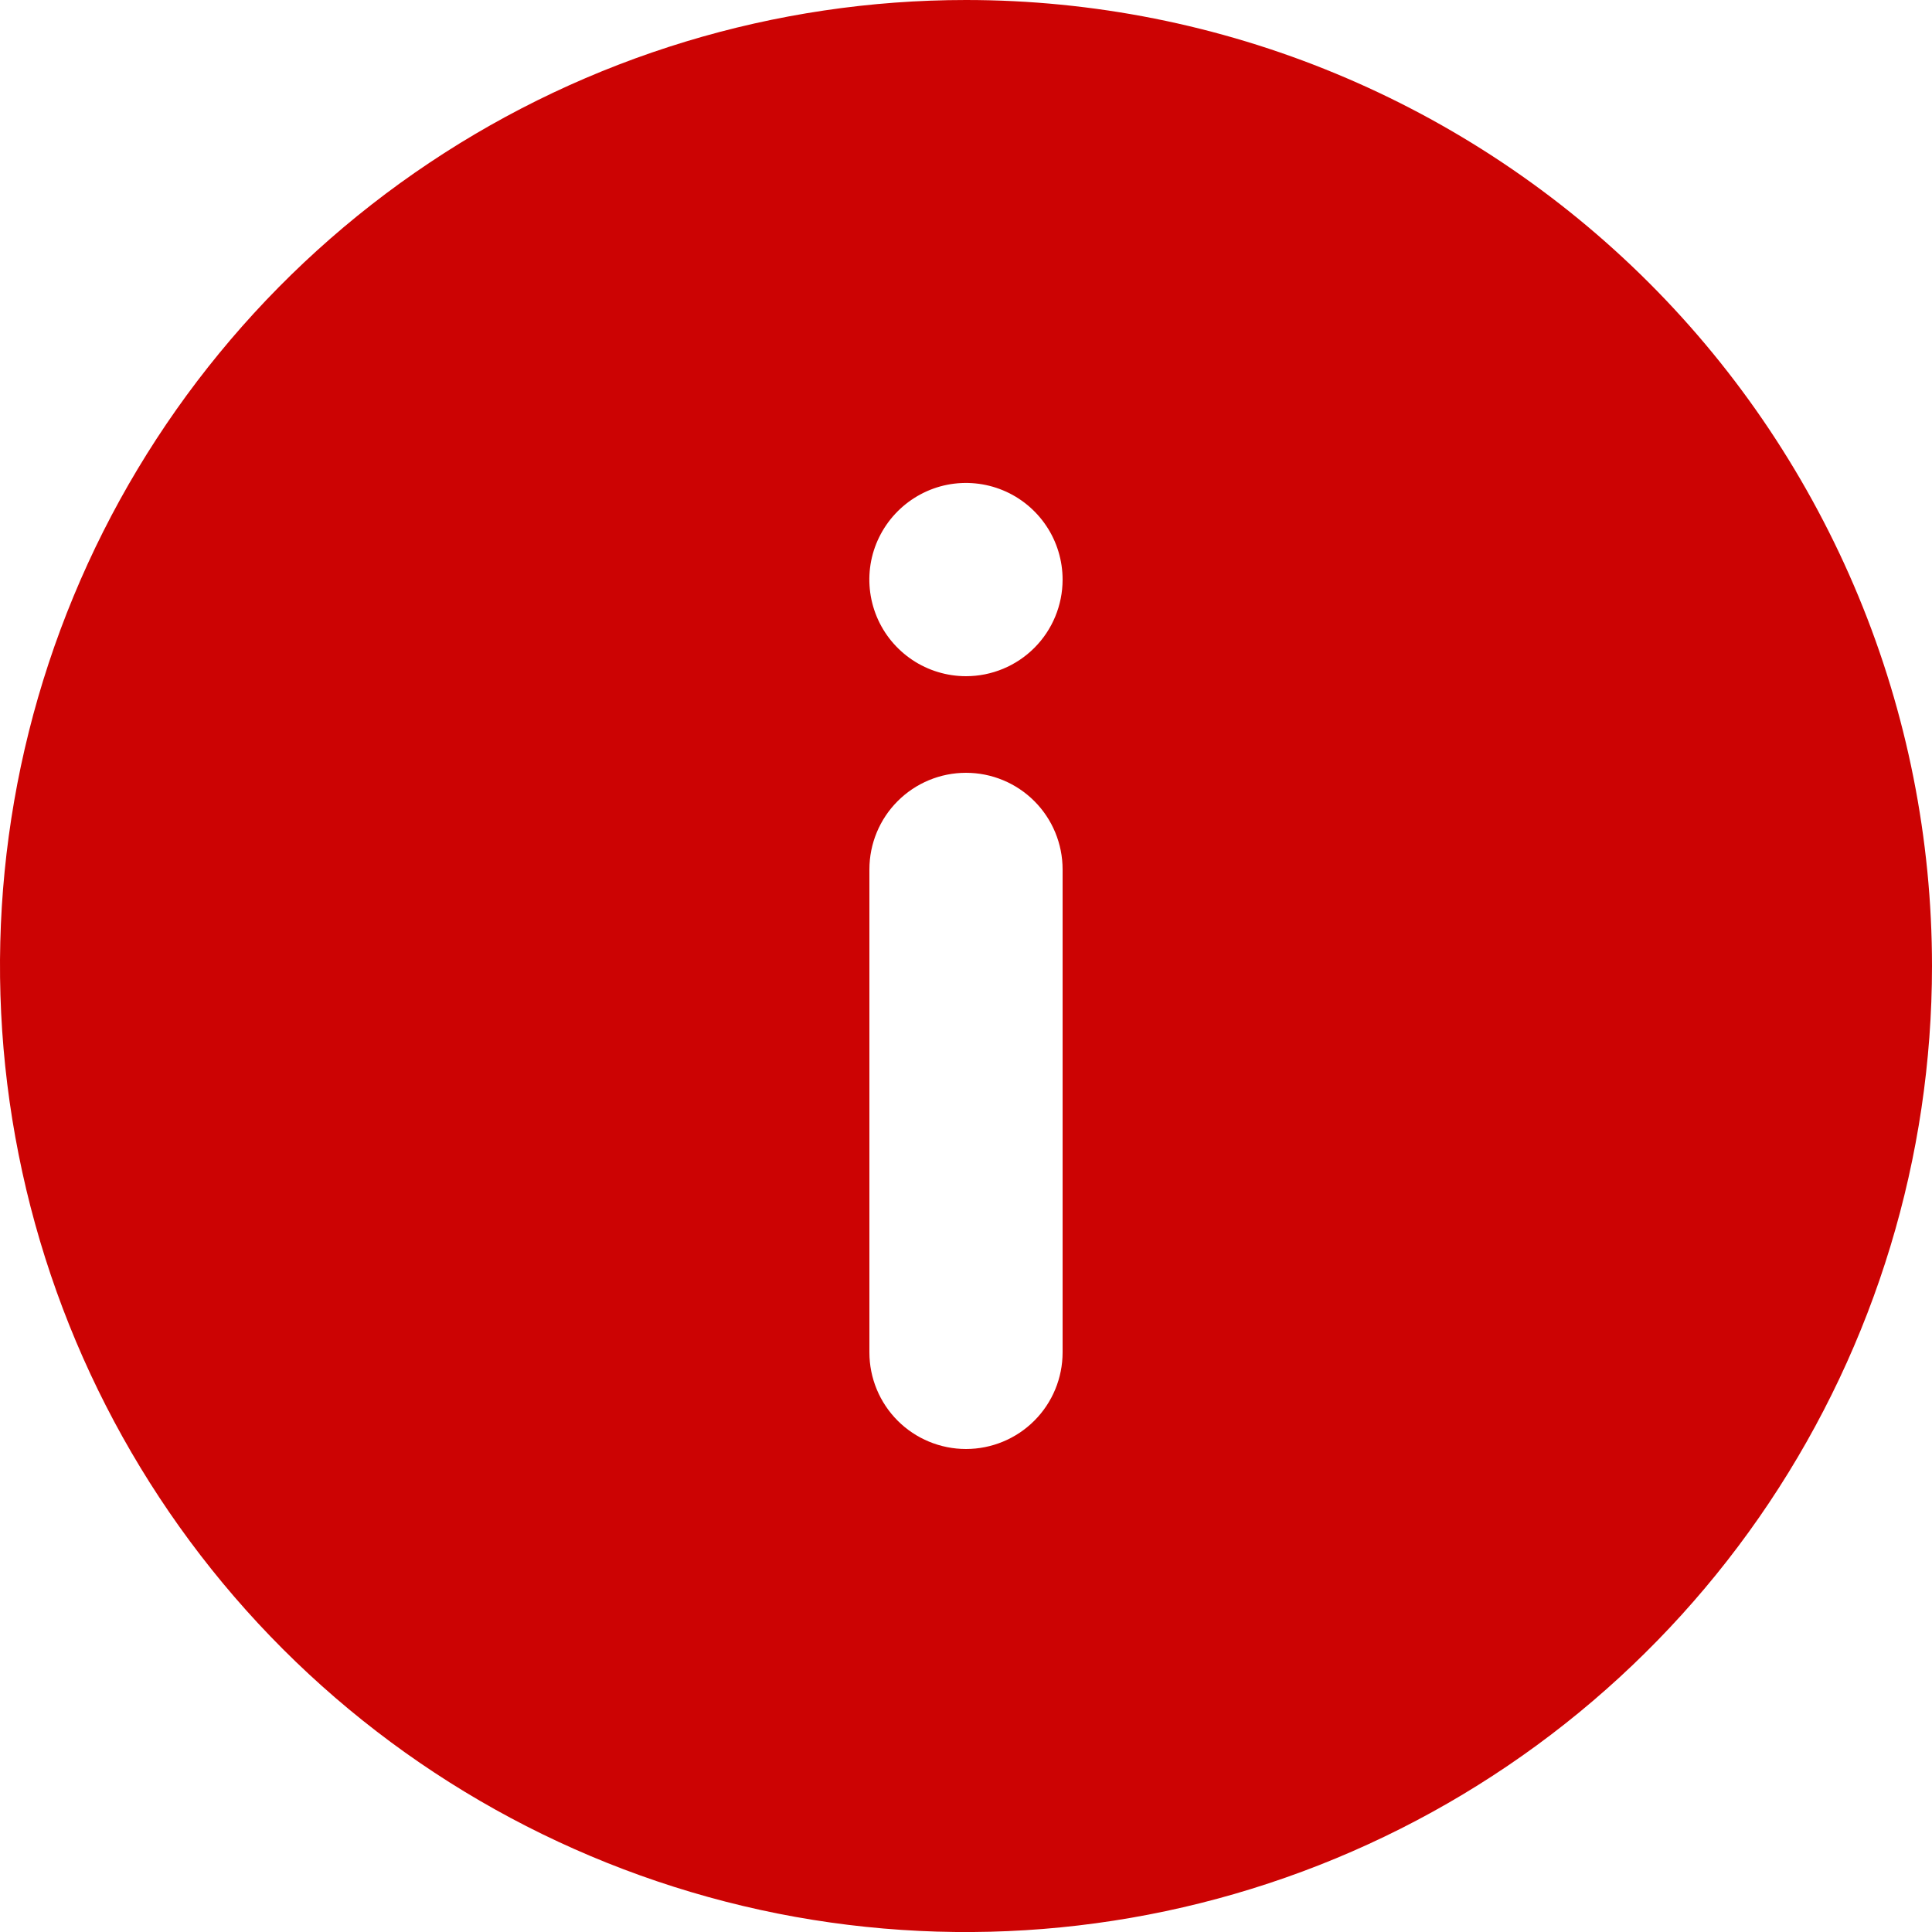 <svg width="14" height="14" viewBox="0 0 14 14" fill="none" xmlns="http://www.w3.org/2000/svg">
<path d="M7 0C5.616 0 4.262 0.411 3.111 1.18C1.96 1.949 1.063 3.042 0.533 4.321C0.003 5.6 -0.136 7.008 0.135 8.366C0.405 9.723 1.071 10.971 2.05 11.95C3.029 12.929 4.277 13.595 5.634 13.866C6.992 14.136 8.4 13.997 9.679 13.467C10.958 12.937 12.051 12.04 12.82 10.889C13.589 9.738 14 8.384 14 7C14 6.081 13.819 5.17 13.467 4.321C13.115 3.472 12.6 2.7 11.95 2.05C11.3 1.4 10.528 0.885 9.679 0.533C8.83 0.181 7.919 0 7 0ZM7.7 9.8C7.7 9.986 7.626 10.164 7.495 10.295C7.364 10.426 7.186 10.5 7 10.5C6.814 10.5 6.636 10.426 6.505 10.295C6.374 10.164 6.3 9.986 6.3 9.8V6.3C6.3 6.114 6.374 5.936 6.505 5.805C6.636 5.674 6.814 5.6 7 5.6C7.186 5.6 7.364 5.674 7.495 5.805C7.626 5.936 7.7 6.114 7.7 6.3V9.8ZM7 4.9C6.862 4.9 6.726 4.859 6.611 4.782C6.496 4.705 6.406 4.596 6.353 4.468C6.3 4.34 6.286 4.199 6.313 4.063C6.34 3.928 6.407 3.803 6.505 3.705C6.603 3.607 6.728 3.54 6.863 3.513C6.999 3.486 7.14 3.5 7.268 3.553C7.396 3.606 7.505 3.696 7.582 3.811C7.659 3.926 7.7 4.062 7.7 4.2C7.7 4.386 7.626 4.564 7.495 4.695C7.364 4.826 7.186 4.9 7 4.9Z" fill="#CC0303"/>
</svg>
